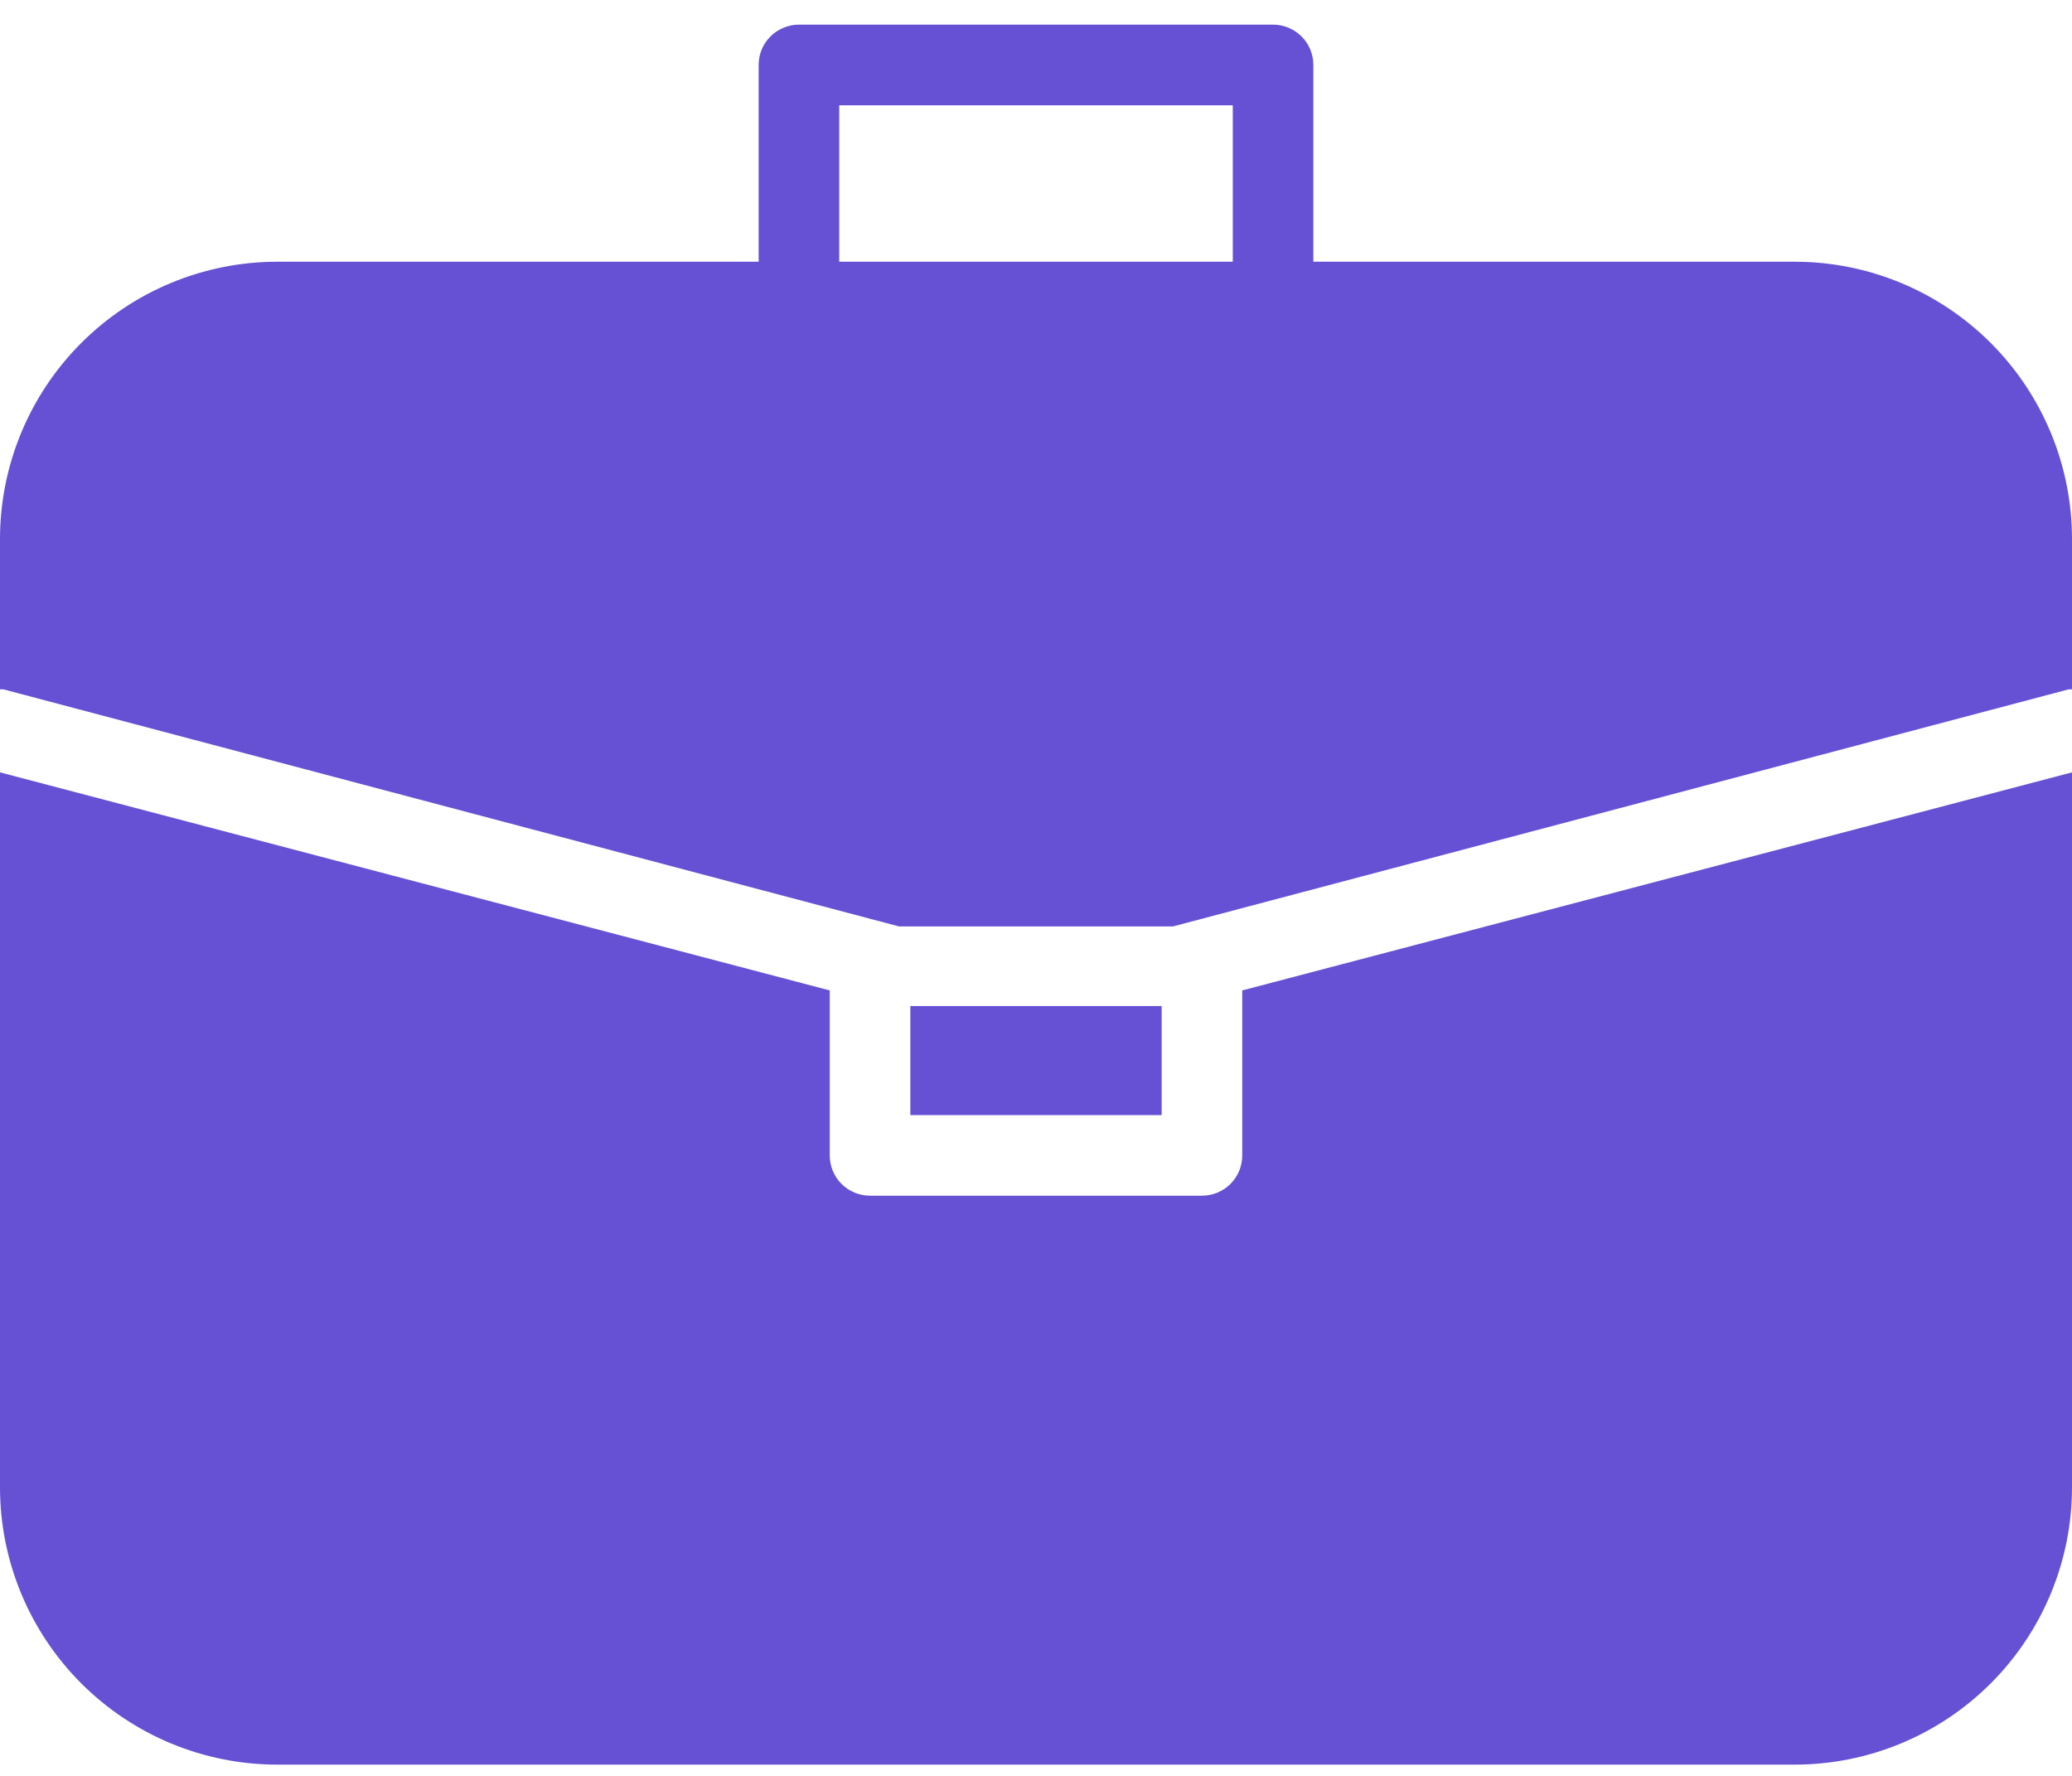 <svg width="28" height="24" viewBox="0 0 28 24" fill="none" xmlns="http://www.w3.org/2000/svg">
<path d="M16.787 13.385V15.615C16.787 15.686 16.773 15.757 16.746 15.823C16.718 15.889 16.678 15.949 16.628 16C16.577 16.05 16.517 16.09 16.451 16.118C16.385 16.145 16.314 16.159 16.243 16.159H11.757C11.613 16.159 11.475 16.102 11.372 16C11.27 15.898 11.213 15.759 11.213 15.615V13.385L0 10.438V20.1C0 21.094 0.395 22.047 1.098 22.75C1.446 23.098 1.859 23.374 2.314 23.563C2.769 23.751 3.256 23.848 3.748 23.848H24.252C25.246 23.848 26.199 23.453 26.902 22.75C27.605 22.047 28 21.094 28 20.1V10.438L16.787 13.385ZM24.252 3.537H17.748V0.878C17.748 0.733 17.691 0.595 17.589 0.493C17.487 0.391 17.348 0.333 17.204 0.333H10.796C10.725 0.333 10.654 0.347 10.588 0.375C10.522 0.402 10.462 0.442 10.411 0.493C10.361 0.543 10.32 0.603 10.293 0.669C10.266 0.736 10.252 0.806 10.252 0.878V3.537H3.748C2.754 3.537 1.801 3.932 1.098 4.635C0.395 5.338 0 6.291 0 7.285V9.316H0.045L12.148 12.52H15.852L27.955 9.316H28V7.285C28 6.291 27.605 5.338 26.902 4.635C26.199 3.932 25.246 3.537 24.252 3.537ZM16.659 3.537H11.341V1.423H16.659V3.537ZM12.302 13.596V15.07H15.698V13.596H12.302Z" fill="#6651D4"/>
</svg>
